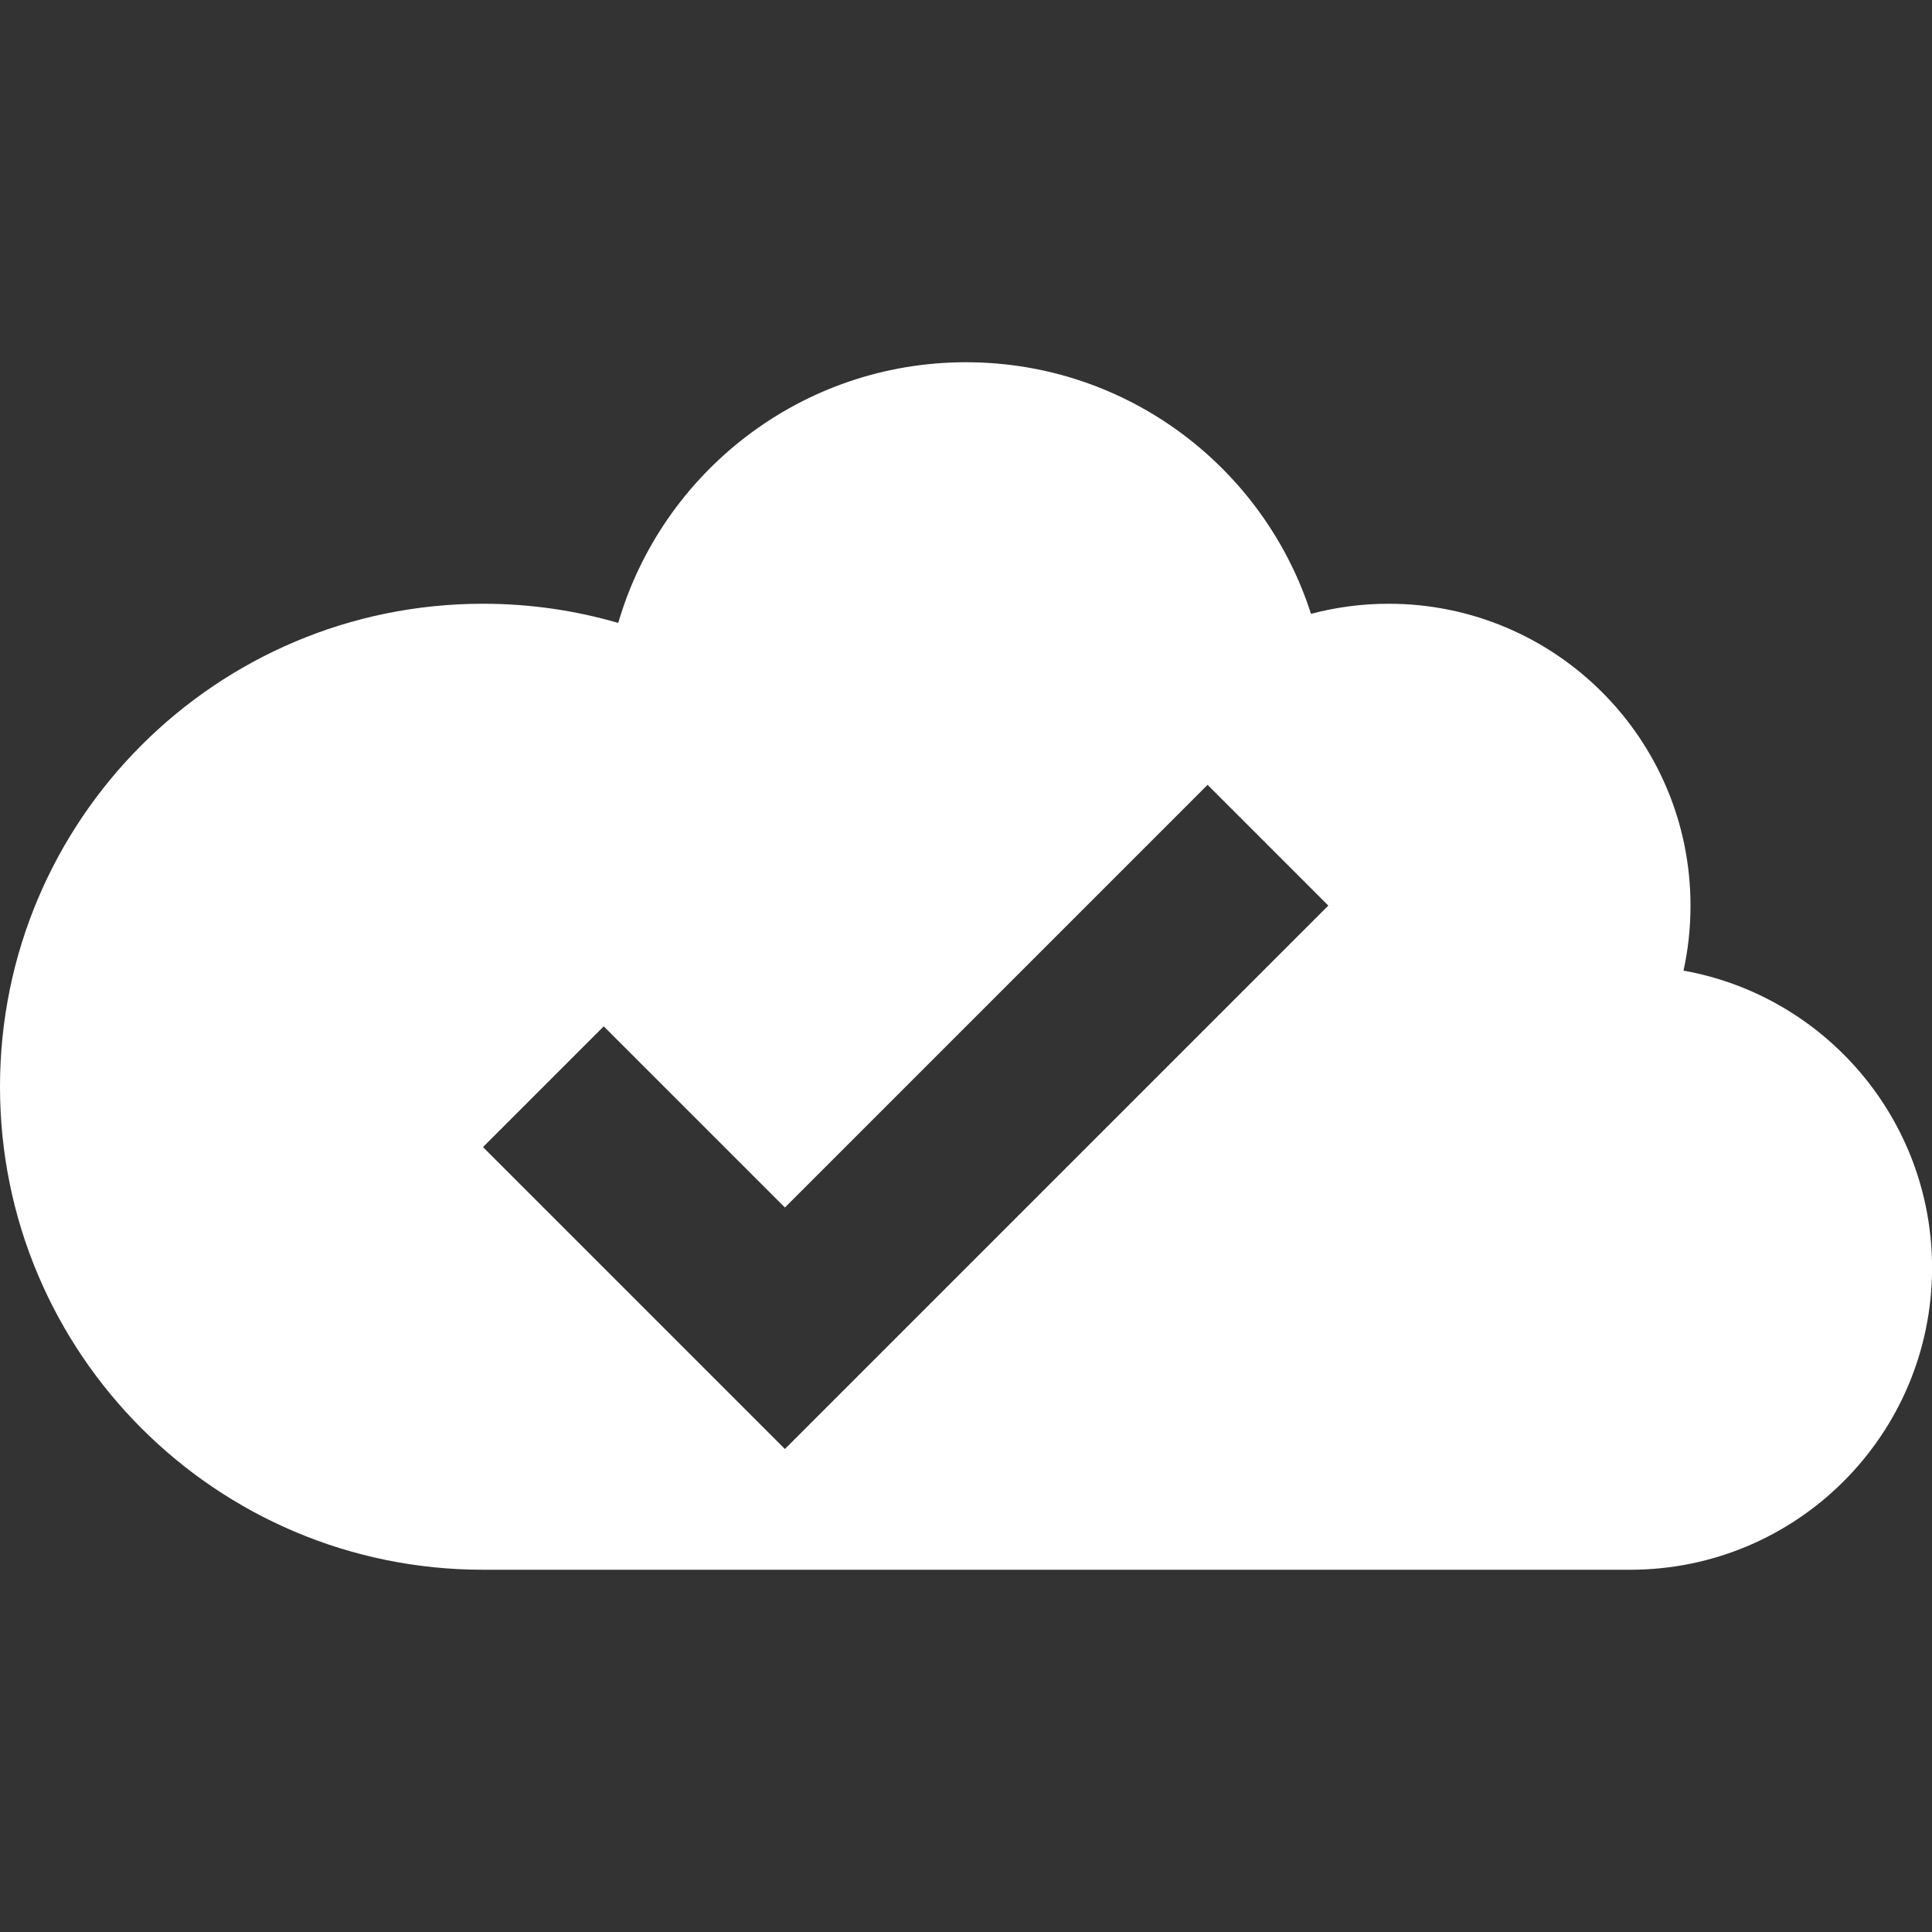 <!-- Generated by IcoMoon.io -->
<svg version="1.1" xmlns="http://www.w3.org/2000/svg" width="30" height="30" viewBox="0 0 30 30">
<rect x="0" y="0" width="30" height="30" fill="#333333" stroke="none"/>
<title>cloud-check</title>
<path fill="#fff" d="M26.141 15.073c0.072-0.325 0.109-0.663 0.109-1.010 0-2.589-2.099-4.688-4.688-4.688-0.417 0-0.821 0.055-1.205 0.157-0.726-2.266-2.85-3.907-5.357-3.907-2.559 0-4.718 1.709-5.4 4.048-0.666-0.194-1.371-0.298-2.1-0.298-4.142 0-7.5 3.358-7.5 7.5s3.358 7.5 7.5 7.5h17.813c2.589 0 4.688-2.099 4.688-4.688 0-2.306-1.666-4.223-3.859-4.615zM12.188 22.5l-4.688-4.688 1.875-1.875 2.813 2.813 6.563-6.563 1.875 1.875-8.438 8.438z"></path>
</svg>
